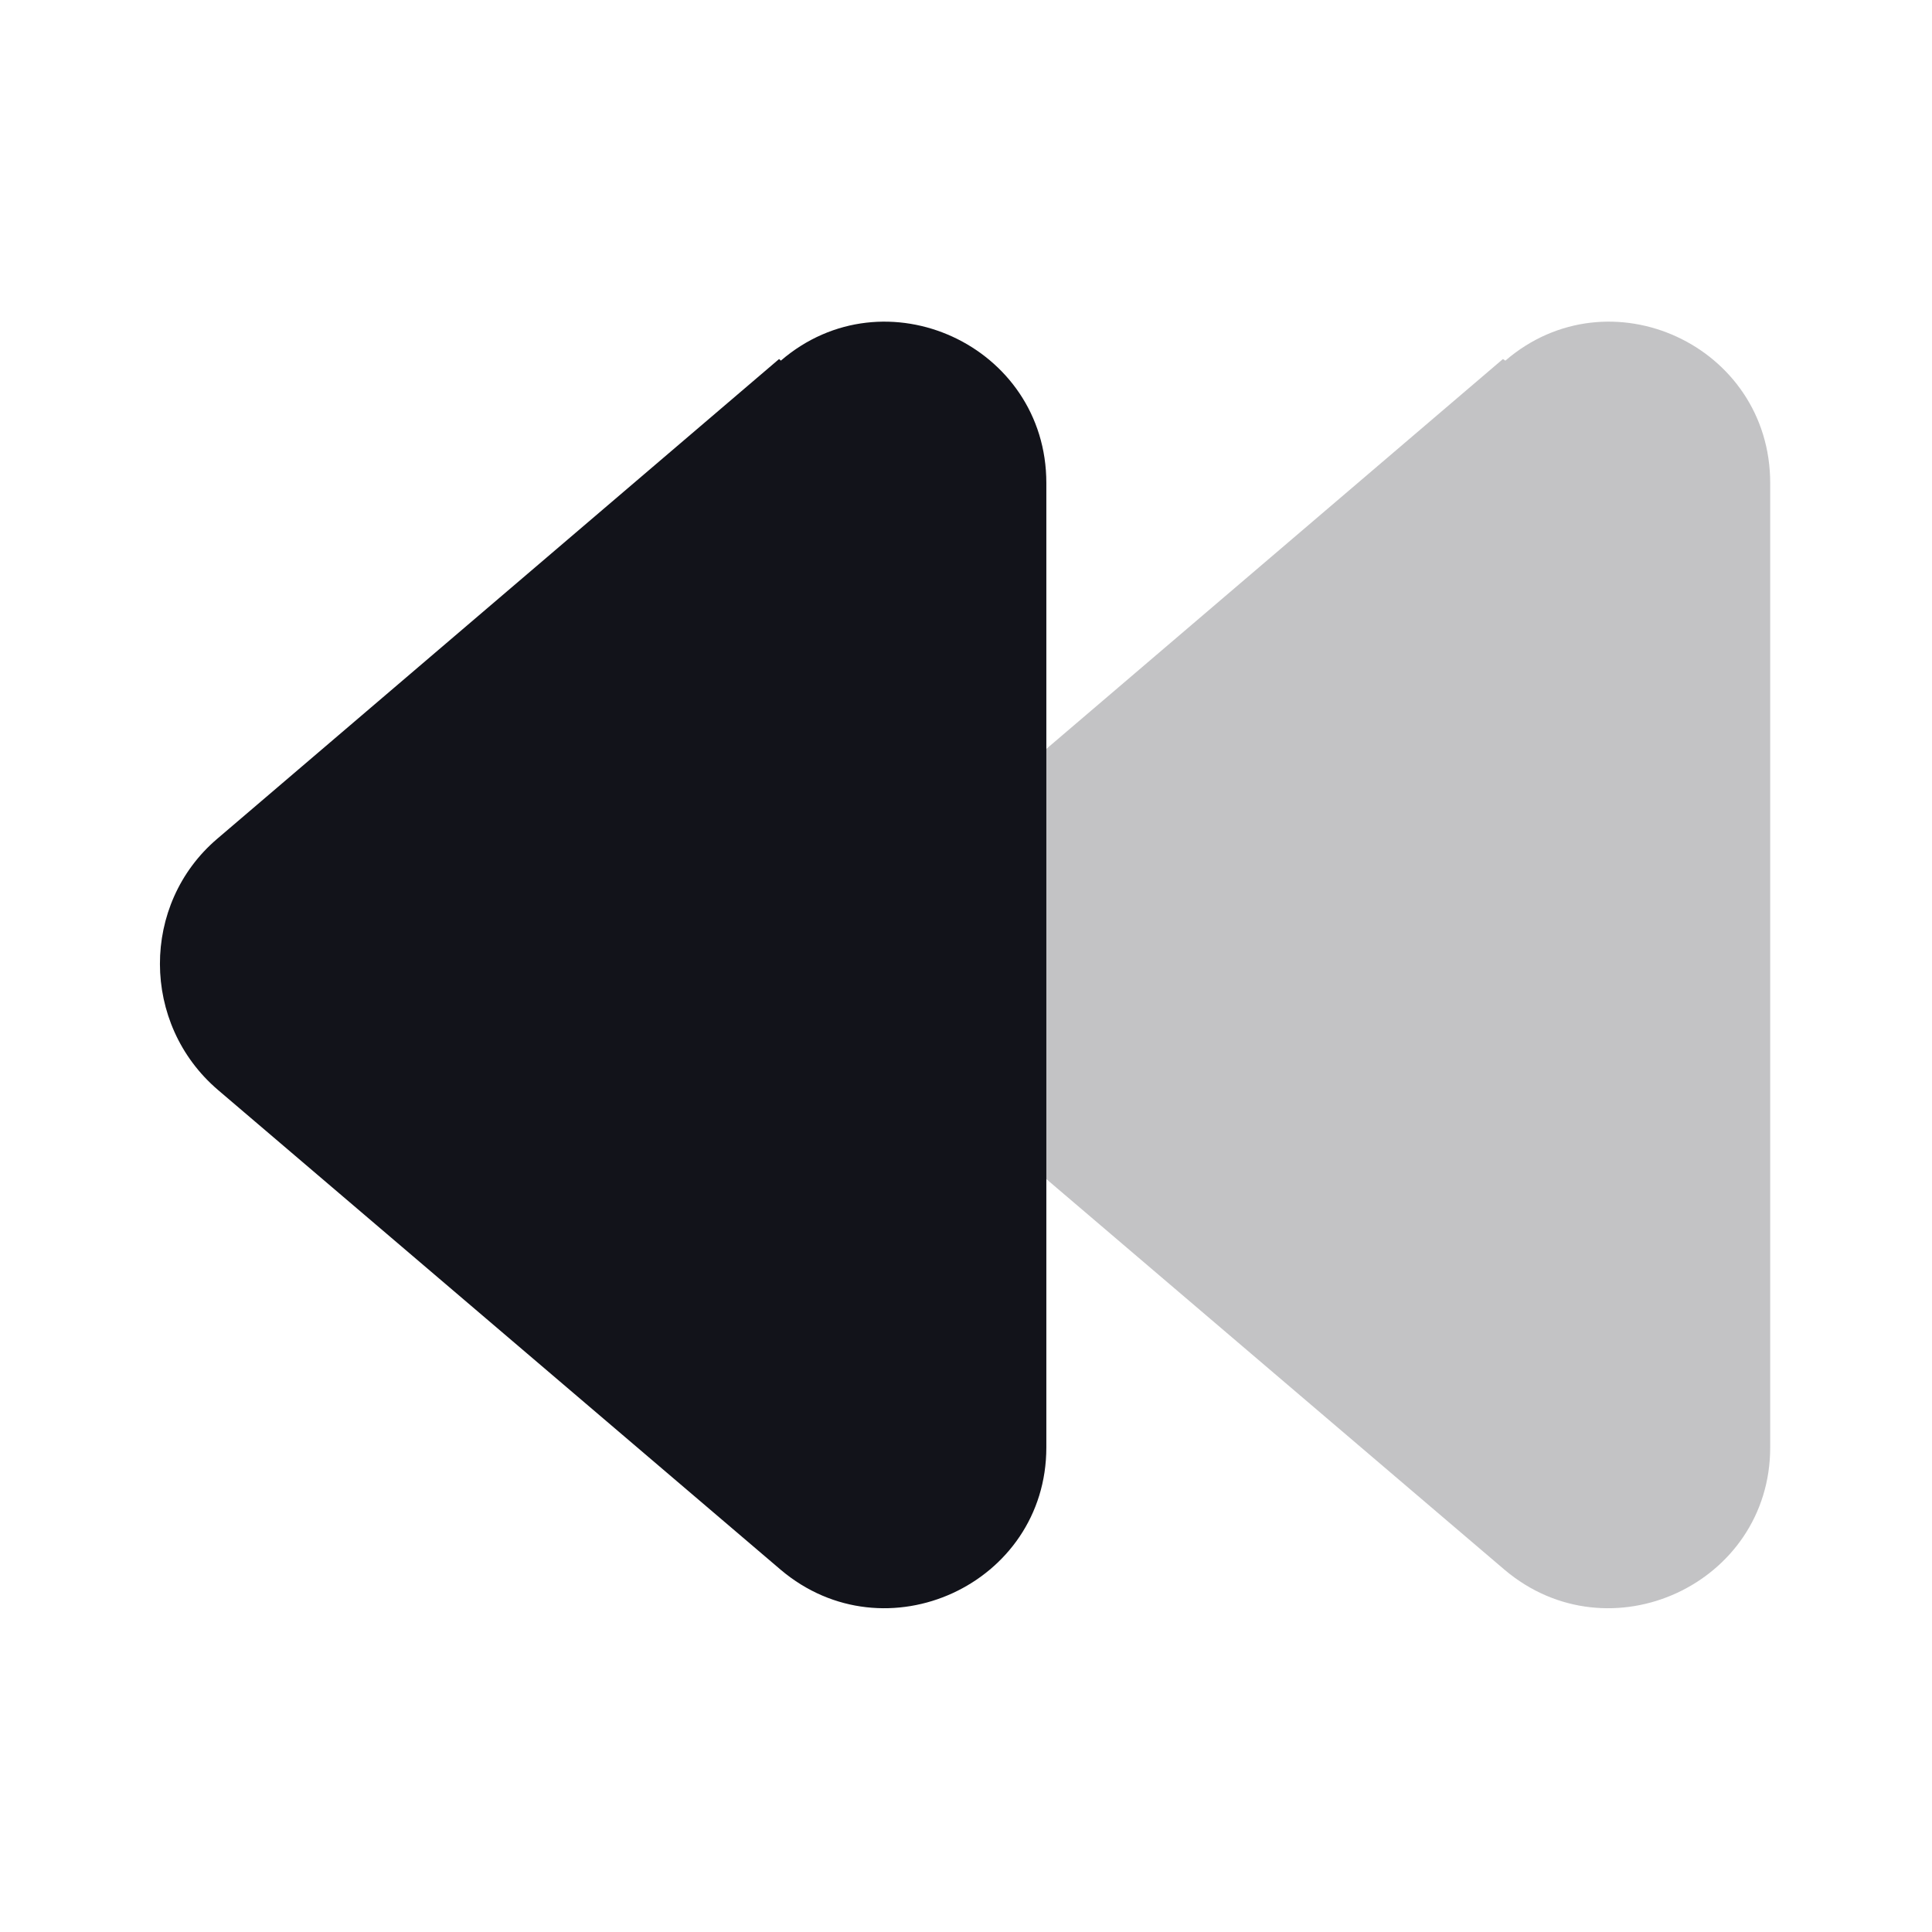 <svg viewBox="0 0 24 24" xmlns="http://www.w3.org/2000/svg"><g><g fill="#12131A"><path opacity=".25" d="M18.7 4.48c1.29-1.11 3.29-.19 3.29 1.52v11.98c0 1.7-2 2.62-3.3 1.52l-6.99-5.96c-.96-.82-.96-2.31-.01-3.12l6.98-5.96Z"/><path d="M9.7 4.48c1.29-1.11 3.298-.19 3.298 1.52v11.98c0 1.7-2 2.62-3.3 1.52l-6.99-5.96c-.96-.82-.96-2.31-.01-3.12l6.98-5.96Z"/></g></g></svg>
